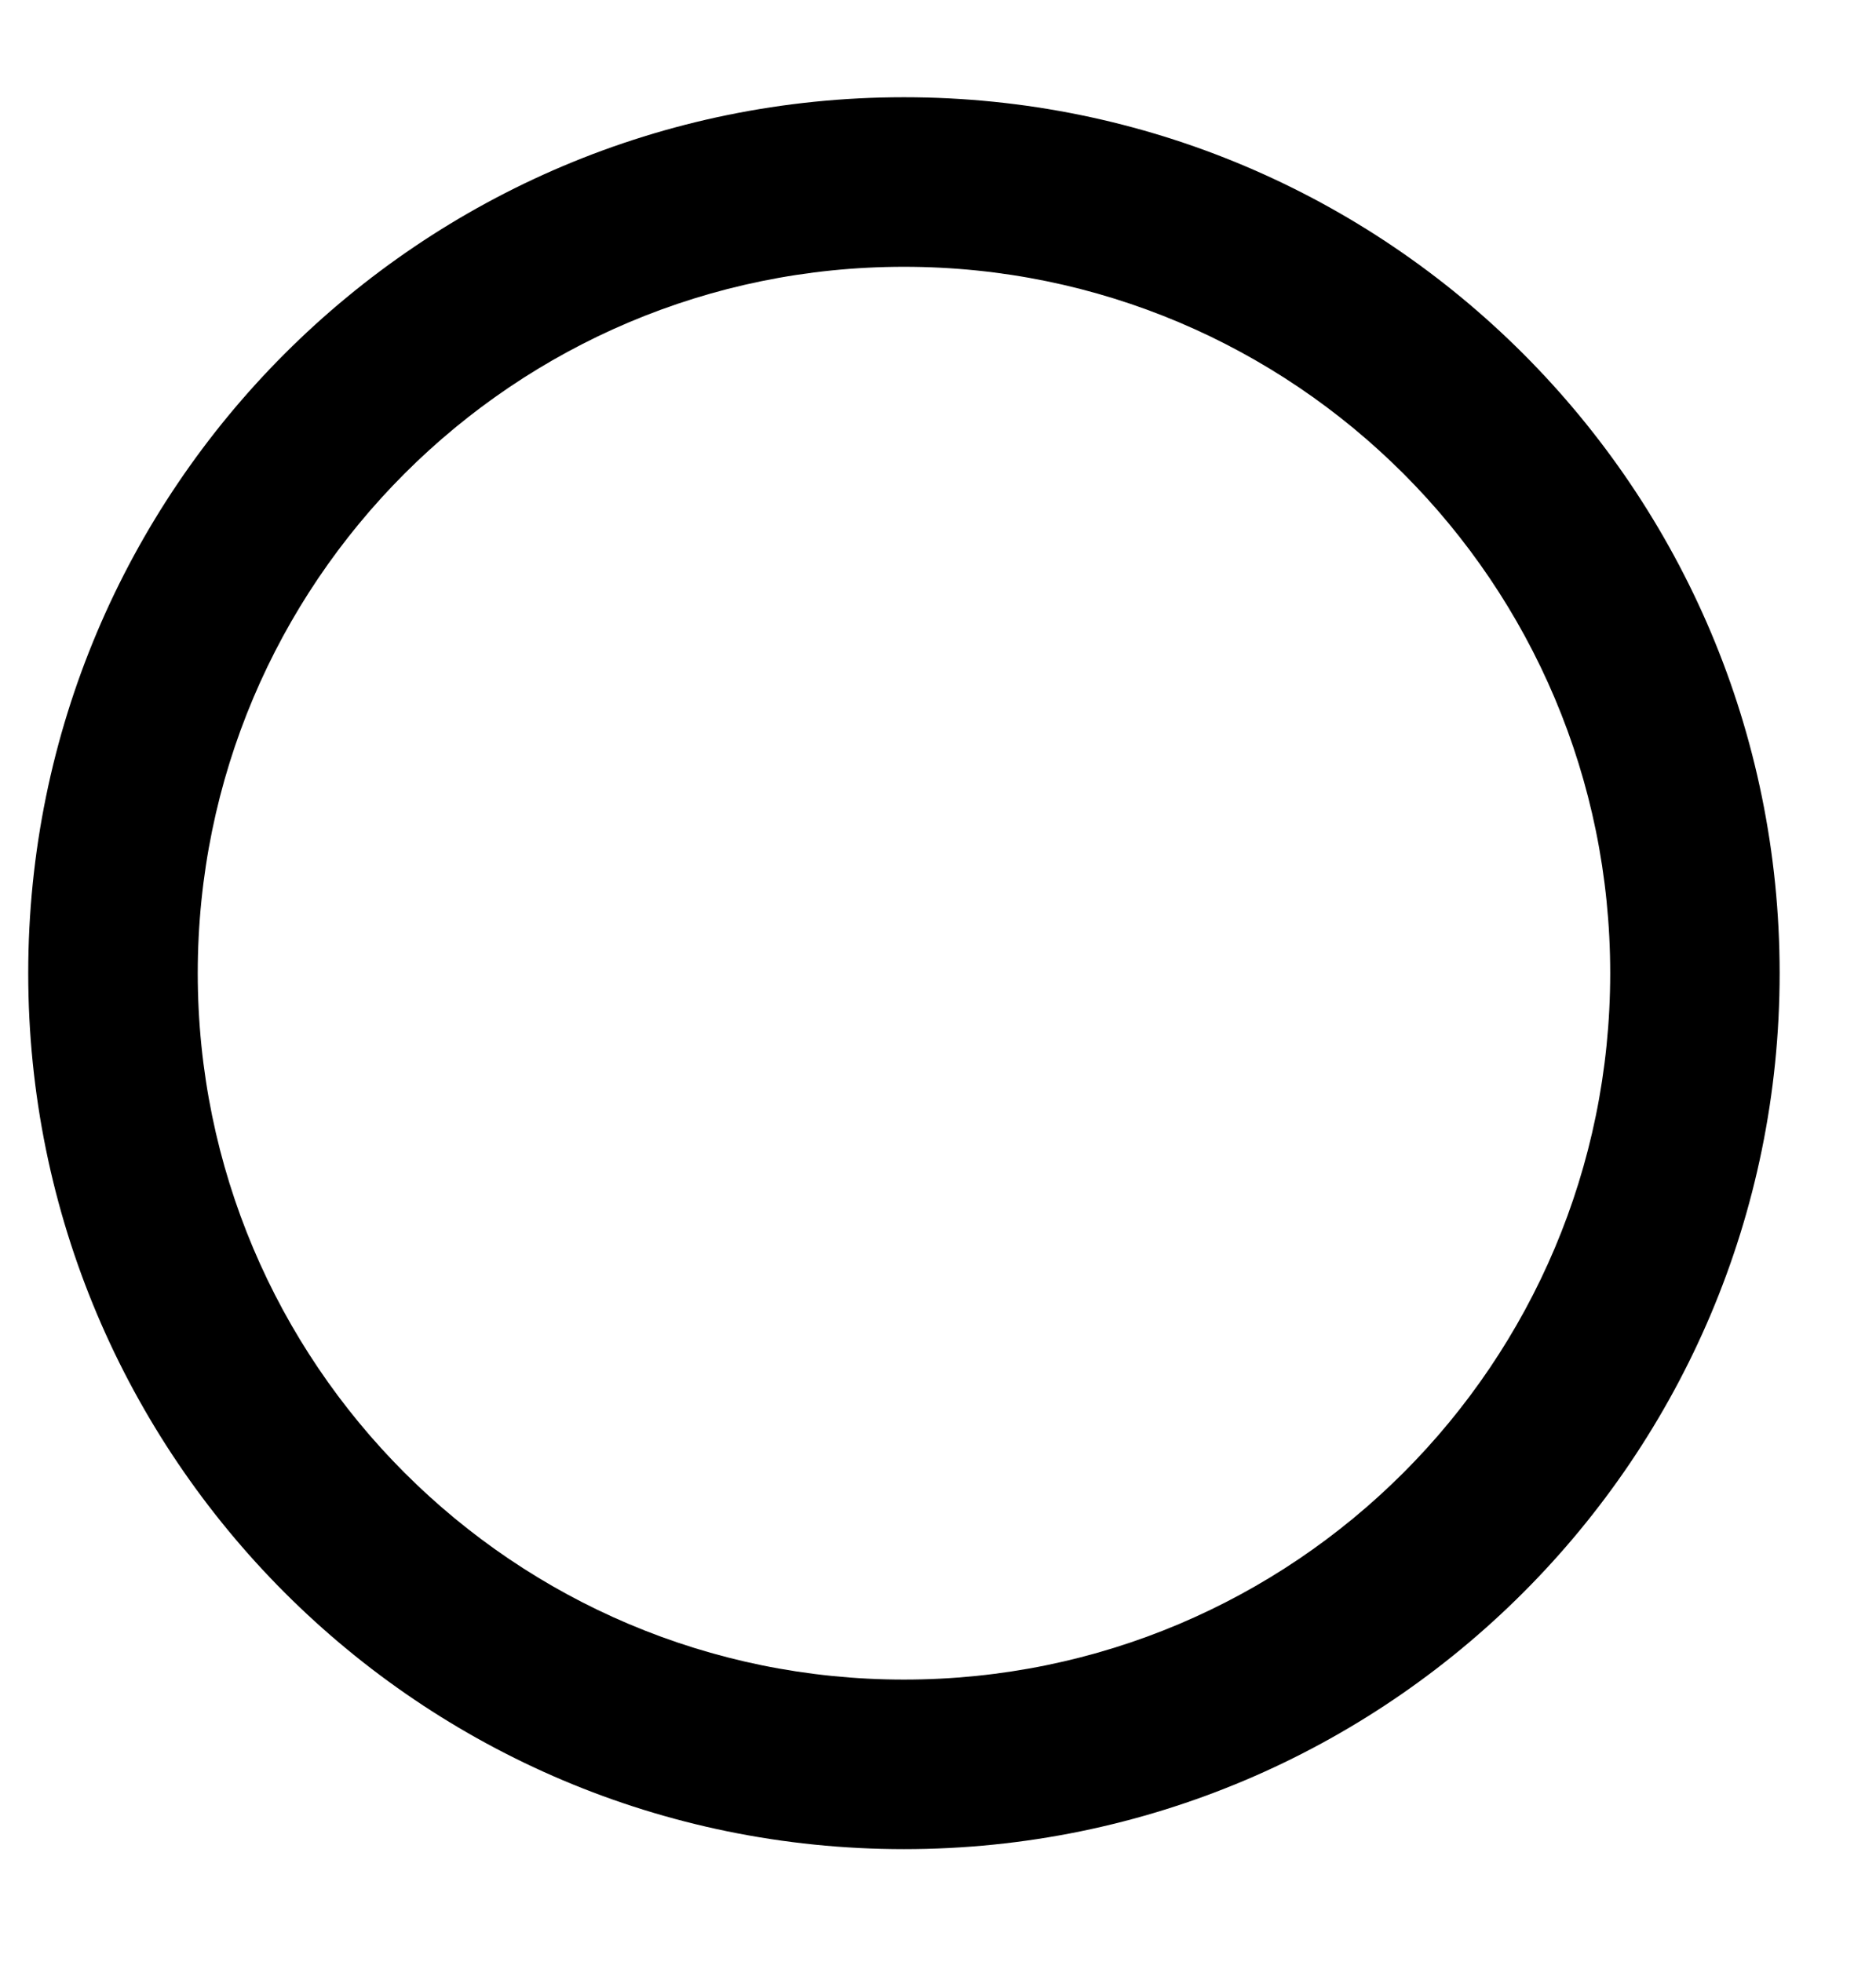 <svg width="22" height="23" viewBox="0 0 22 23" fill="none" xmlns="http://www.w3.org/2000/svg">
<path d="M10.601 1.14C4.927 1.14 0.331 5.737 0.331 11.41C0.331 17.083 4.927 21.68 10.601 21.68C16.274 21.68 20.87 17.083 20.87 11.41C20.87 5.737 16.274 1.14 10.601 1.14ZM10.601 19.692C6.025 19.692 2.319 15.986 2.319 11.41C2.319 6.834 6.025 3.128 10.601 3.128C15.177 3.128 18.883 6.834 18.883 11.41C18.883 15.986 15.177 19.692 10.601 19.692Z" fill="black"/>
</svg>
